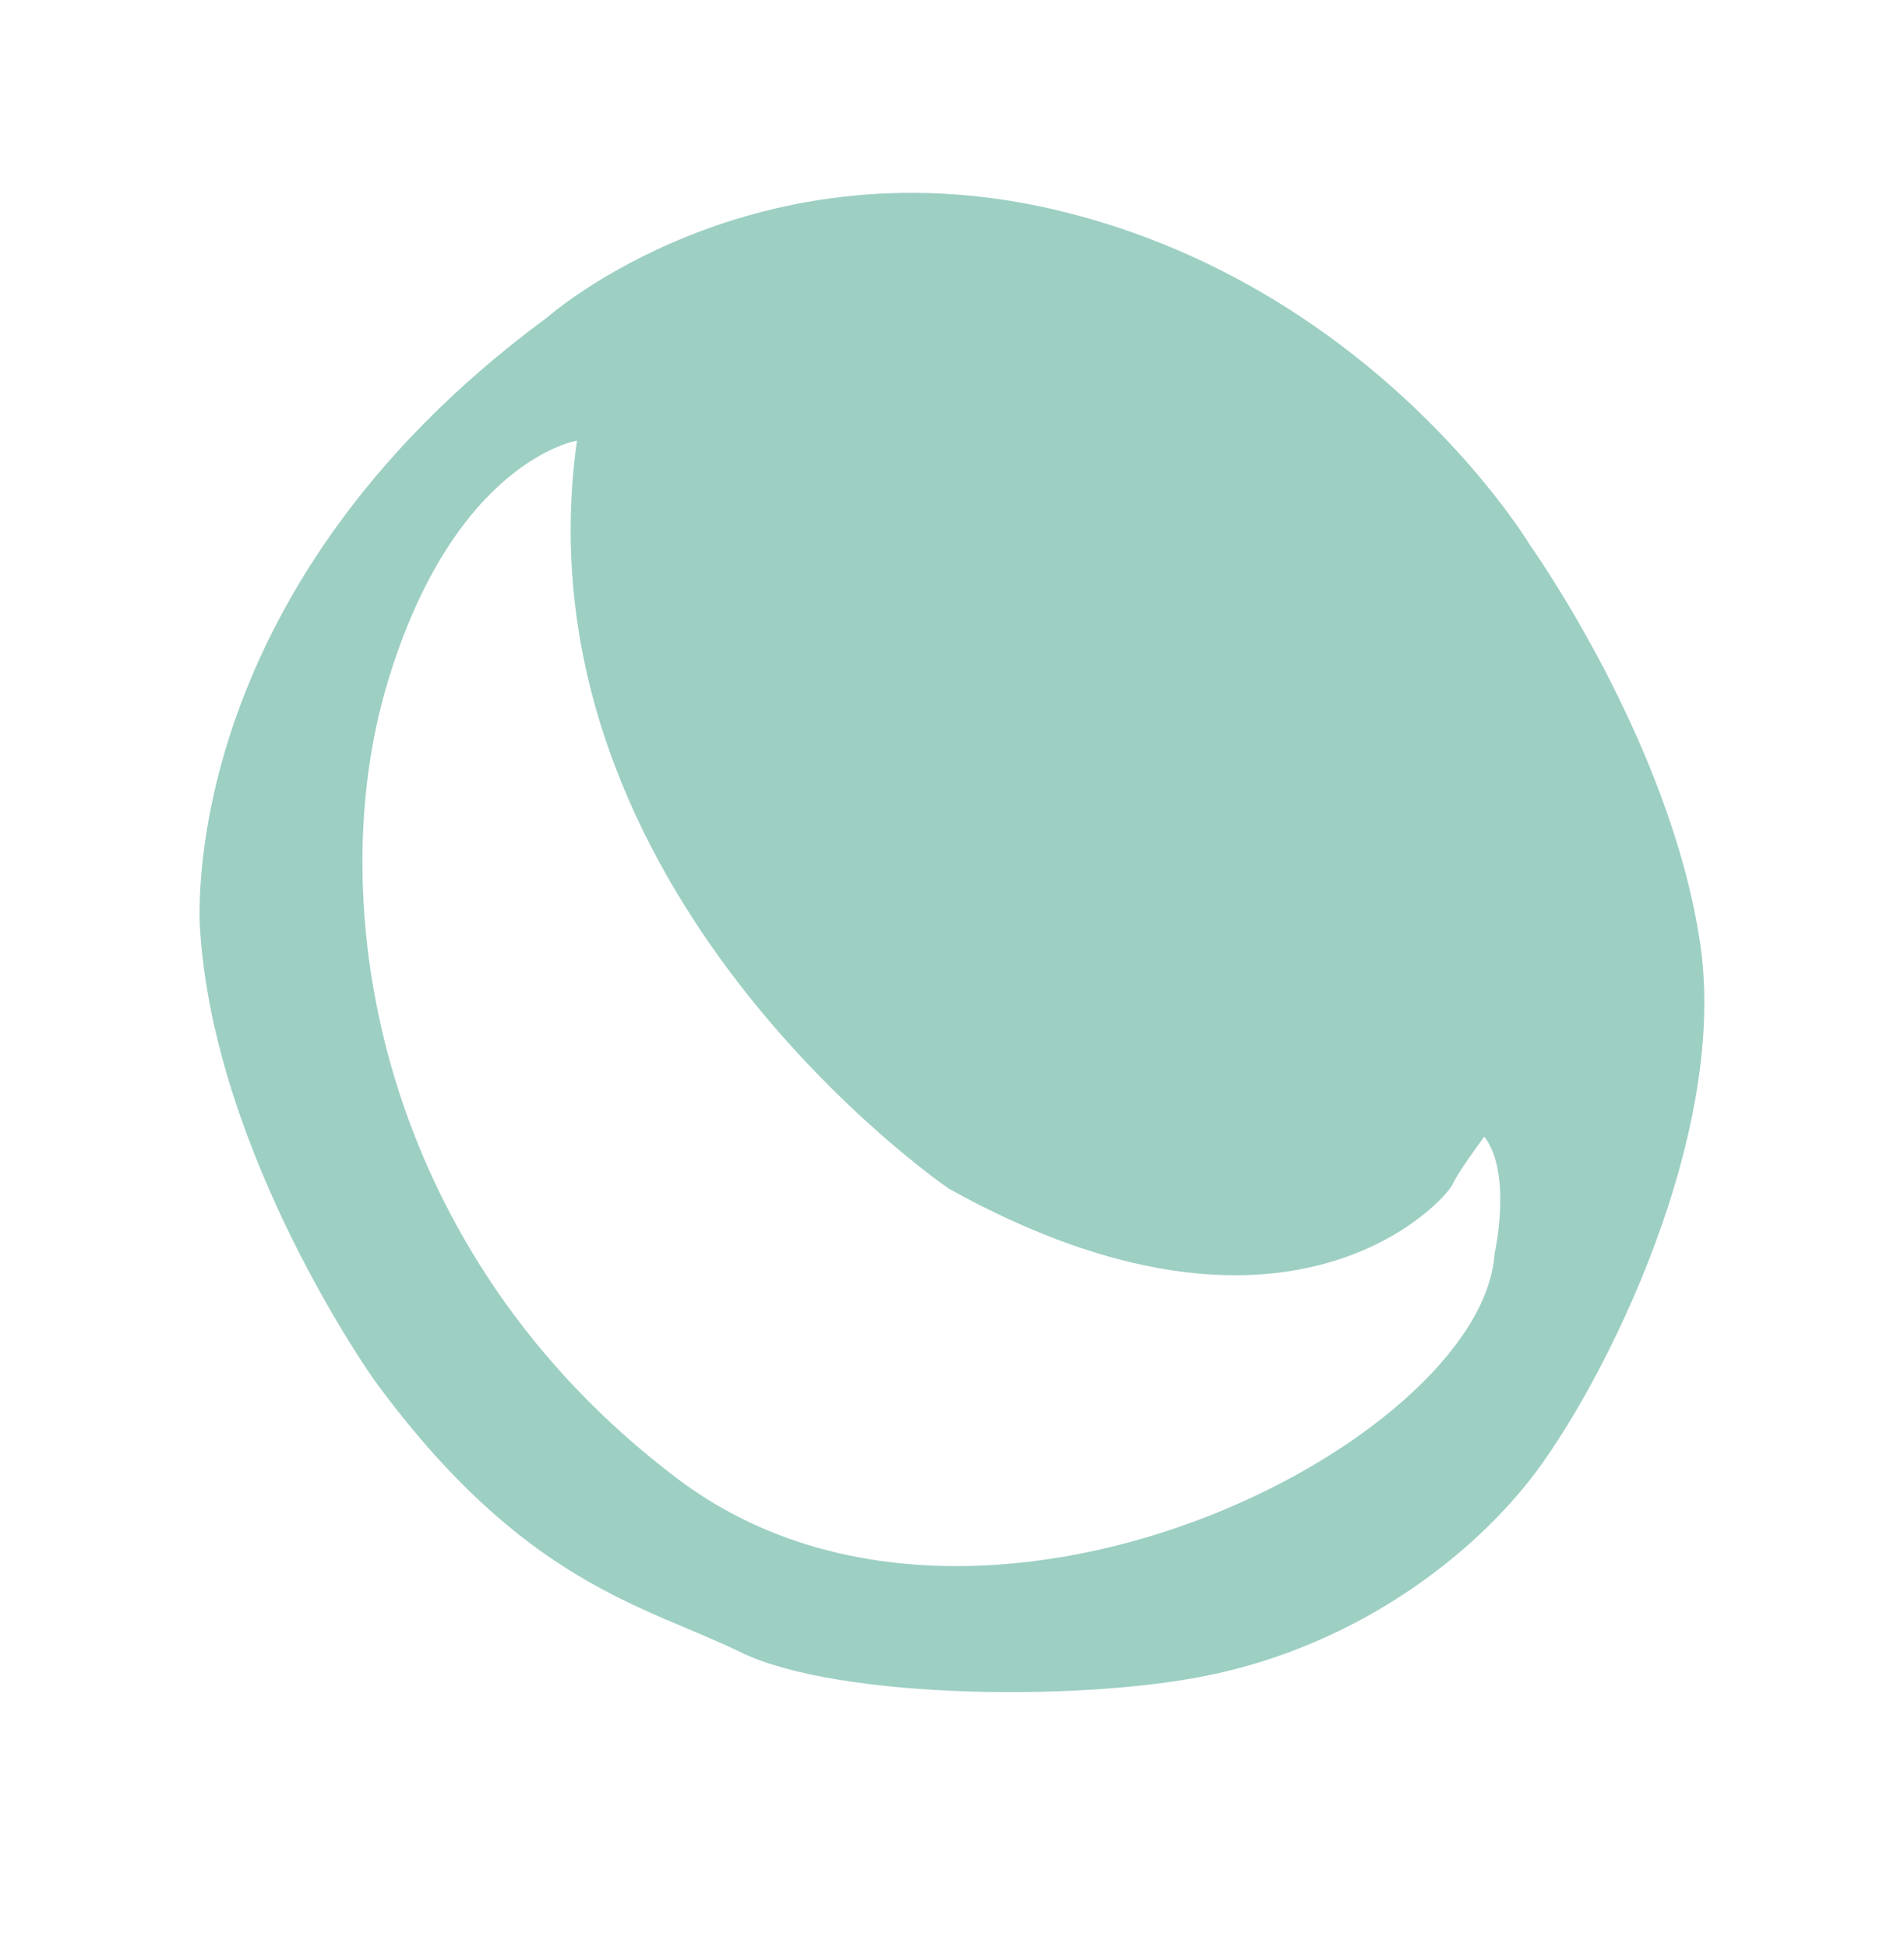 <svg xmlns="http://www.w3.org/2000/svg" viewBox="0 0 484.1 495.1"><path d="M432.3 240c-7.5-51.3-43.2-101.3-43.2-101.3S350.5 74 271.1 54s-132 26.7-132 26.7c-96 70.7-88.2 156-88.2 156 3.8 57.3 44.2 114 44.2 114 38 52 68.7 57.3 93.3 69.3s88.7 12.7 121.3 5.3c32.7-7.3 60-26 77.3-46.7 17.5-20.6 52.8-87.3 45.3-138.6zM380 318.7c-3.2 47.9-131.6 114.6-207.7 57.2-76.1-57.4-90.8-145.7-73.8-202.3 17-56.6 48.2-61.6 48.2-61.6-16.1 114.7 94.5 190.1 94.5 190.1 86.8 48.3 126.4 2.7 128.1-1 1.7-3.7 8.1-12.2 8.1-12.2 7.2 9.4 2.6 29.8 2.6 29.8z" fill="#9dcfc3"/></svg>